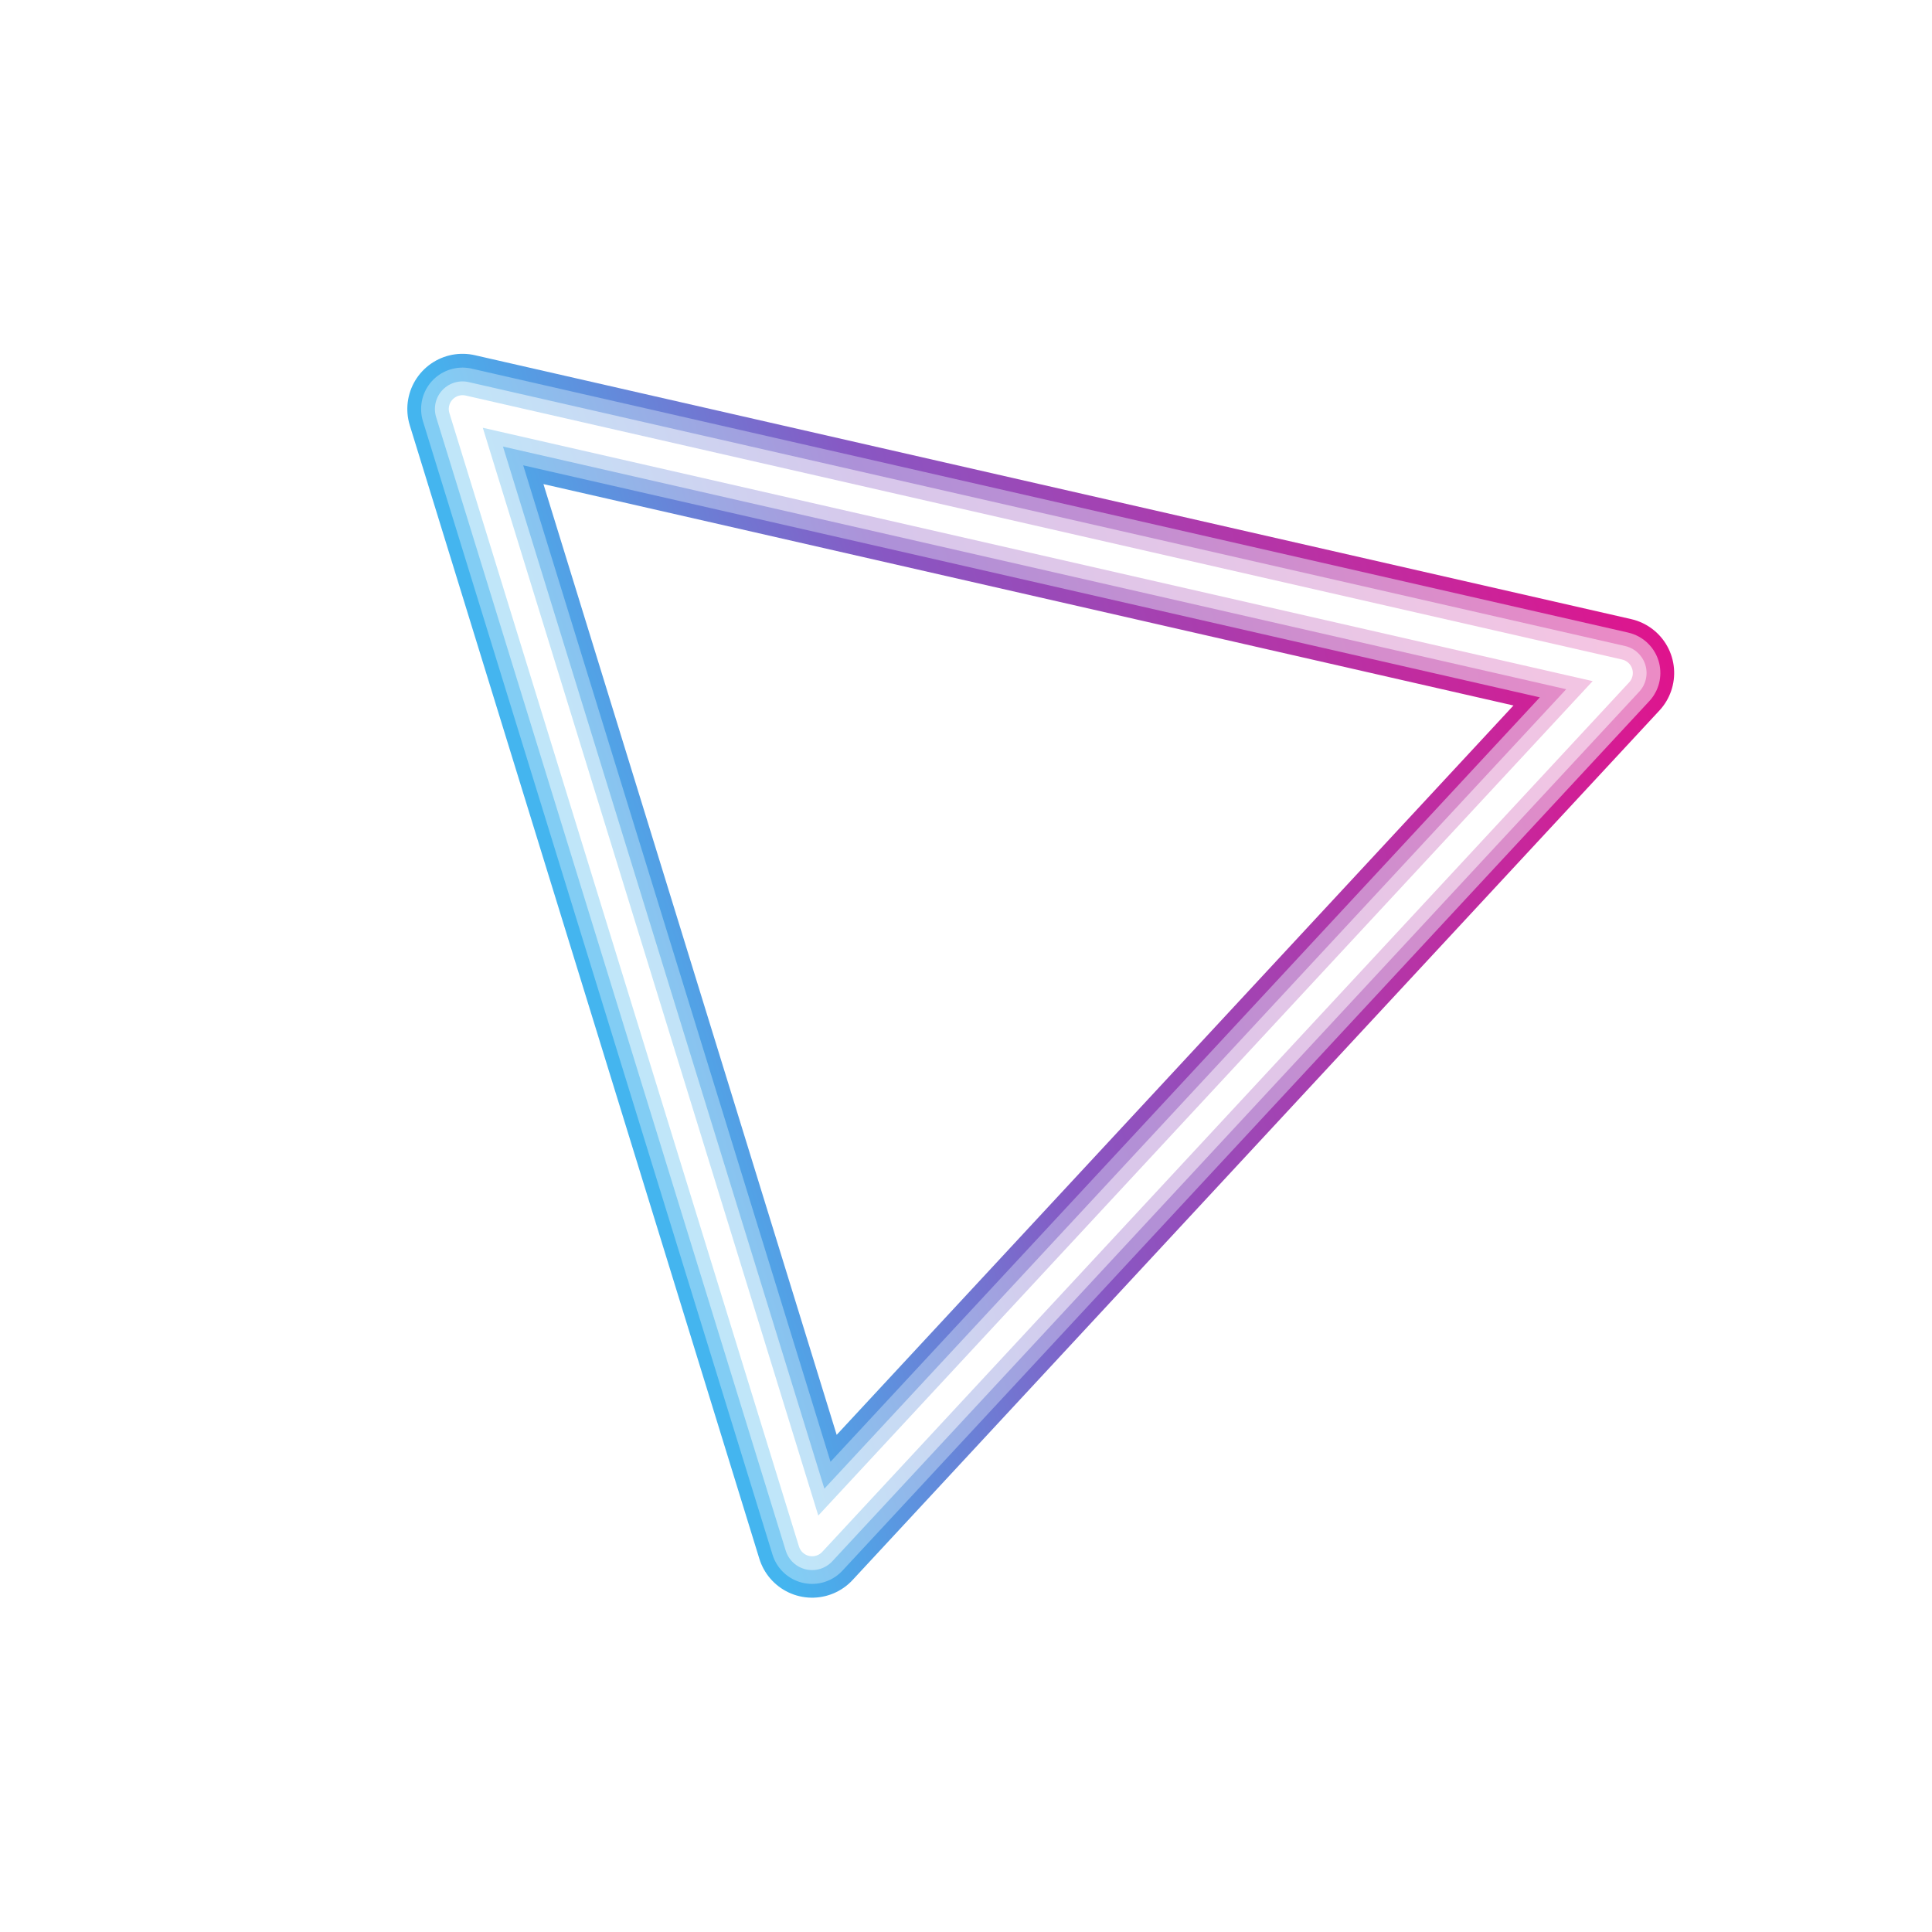 <svg width="350" height="350" version="1.1" viewBox="0 0 350 350" xmlns="http://www.w3.org/2000/svg">
 <defs>
  <linearGradient id="linearGradient1865" x1="-2275.5" x2="-2071.7" y1="584.37" y2="584.37" gradientTransform="translate(2821.5,-436.99)" gradientUnits="userSpaceOnUse">
   <stop stop-color="#e0138c" offset="0"/>
   <stop stop-color="#8857c3" offset=".65"/>
   <stop stop-color="#44b5ef" offset="1"/>
  </linearGradient>
  <linearGradient id="linearGradient1403" x1="-2271.7" x2="-2073.6" y1="318.42" y2="318.42" gradientTransform="translate(2821.5,-171.03)" gradientUnits="userSpaceOnUse">
   <stop stop-color="#ec8bc5" offset="0"/>
   <stop stop-color="#ad91d8" offset=".65"/>
   <stop stop-color="#82cdf4" offset="1"/>
  </linearGradient>
  <linearGradient id="linearGradient5761" x1="-2267.9" x2="-2075.5" y1="52.474" y2="52.474" gradientTransform="translate(2821.5,94.938)" gradientUnits="userSpaceOnUse">
   <stop stop-color="#f5c5e2" offset="0"/>
   <stop stop-color="#d7c7eb" offset=".65"/>
   <stop stop-color="#c0e6f9" offset="1"/>
  </linearGradient>
  <filter id="filter8193" x="-.047" y="-.041" width="1.094" height="1.082" color-interpolation-filters="sRGB">
   <feGaussianBlur stdDeviation="1.569"/>
  </filter>
  <filter id="filter8197" x="-.121" y="-.105" width="1.242" height="1.21" color-interpolation-filters="sRGB">
   <feGaussianBlur stdDeviation="6.275"/>
  </filter>
  <filter id="filter8201" x="-.376" y="-.327" width="1.752" height="1.654" color-interpolation-filters="sRGB">
   <feGaussianBlur stdDeviation="25.1"/>
  </filter>
 </defs>
 <g transform="rotate(163.19 427.3 115.7)" fill="none" stroke-linecap="round" stroke-linejoin="round">
  <path d="m744.1 254.87-186.72-106.36h1e-3v-1e-3l185.48-108.52v1e-3z" filter="url(#filter8201)" stroke="url(#linearGradient1865)" stroke-width="20"/>
  <path d="m744.1 254.87-186.72-106.36 1e-3 -1e-3c0.24-0.141 185.24-108.38 185.48-108.52h1e-3v1e-3c1e-3 0.21 1.24 214.88 1.24 214.88" filter="url(#filter8197)" stroke="url(#linearGradient1403)" stroke-width="15px"/>
  <path d="m744.1 254.87-186.72-106.36 1e-3 -1e-3c0.481-0.281 185.36-108.45 185.48-108.52l1e-3 1e-3v2e-3c2e-3 0.418 1.24 214.88 1.24 214.88" filter="url(#filter8193)" stroke="url(#linearGradient5761)" stroke-width="10"/>
  <path d="m744.09 254.87-186.72-106.37 185.48-108.51v0.002z" stroke="#fff" stroke-width="5"/>
 </g>
</svg>
